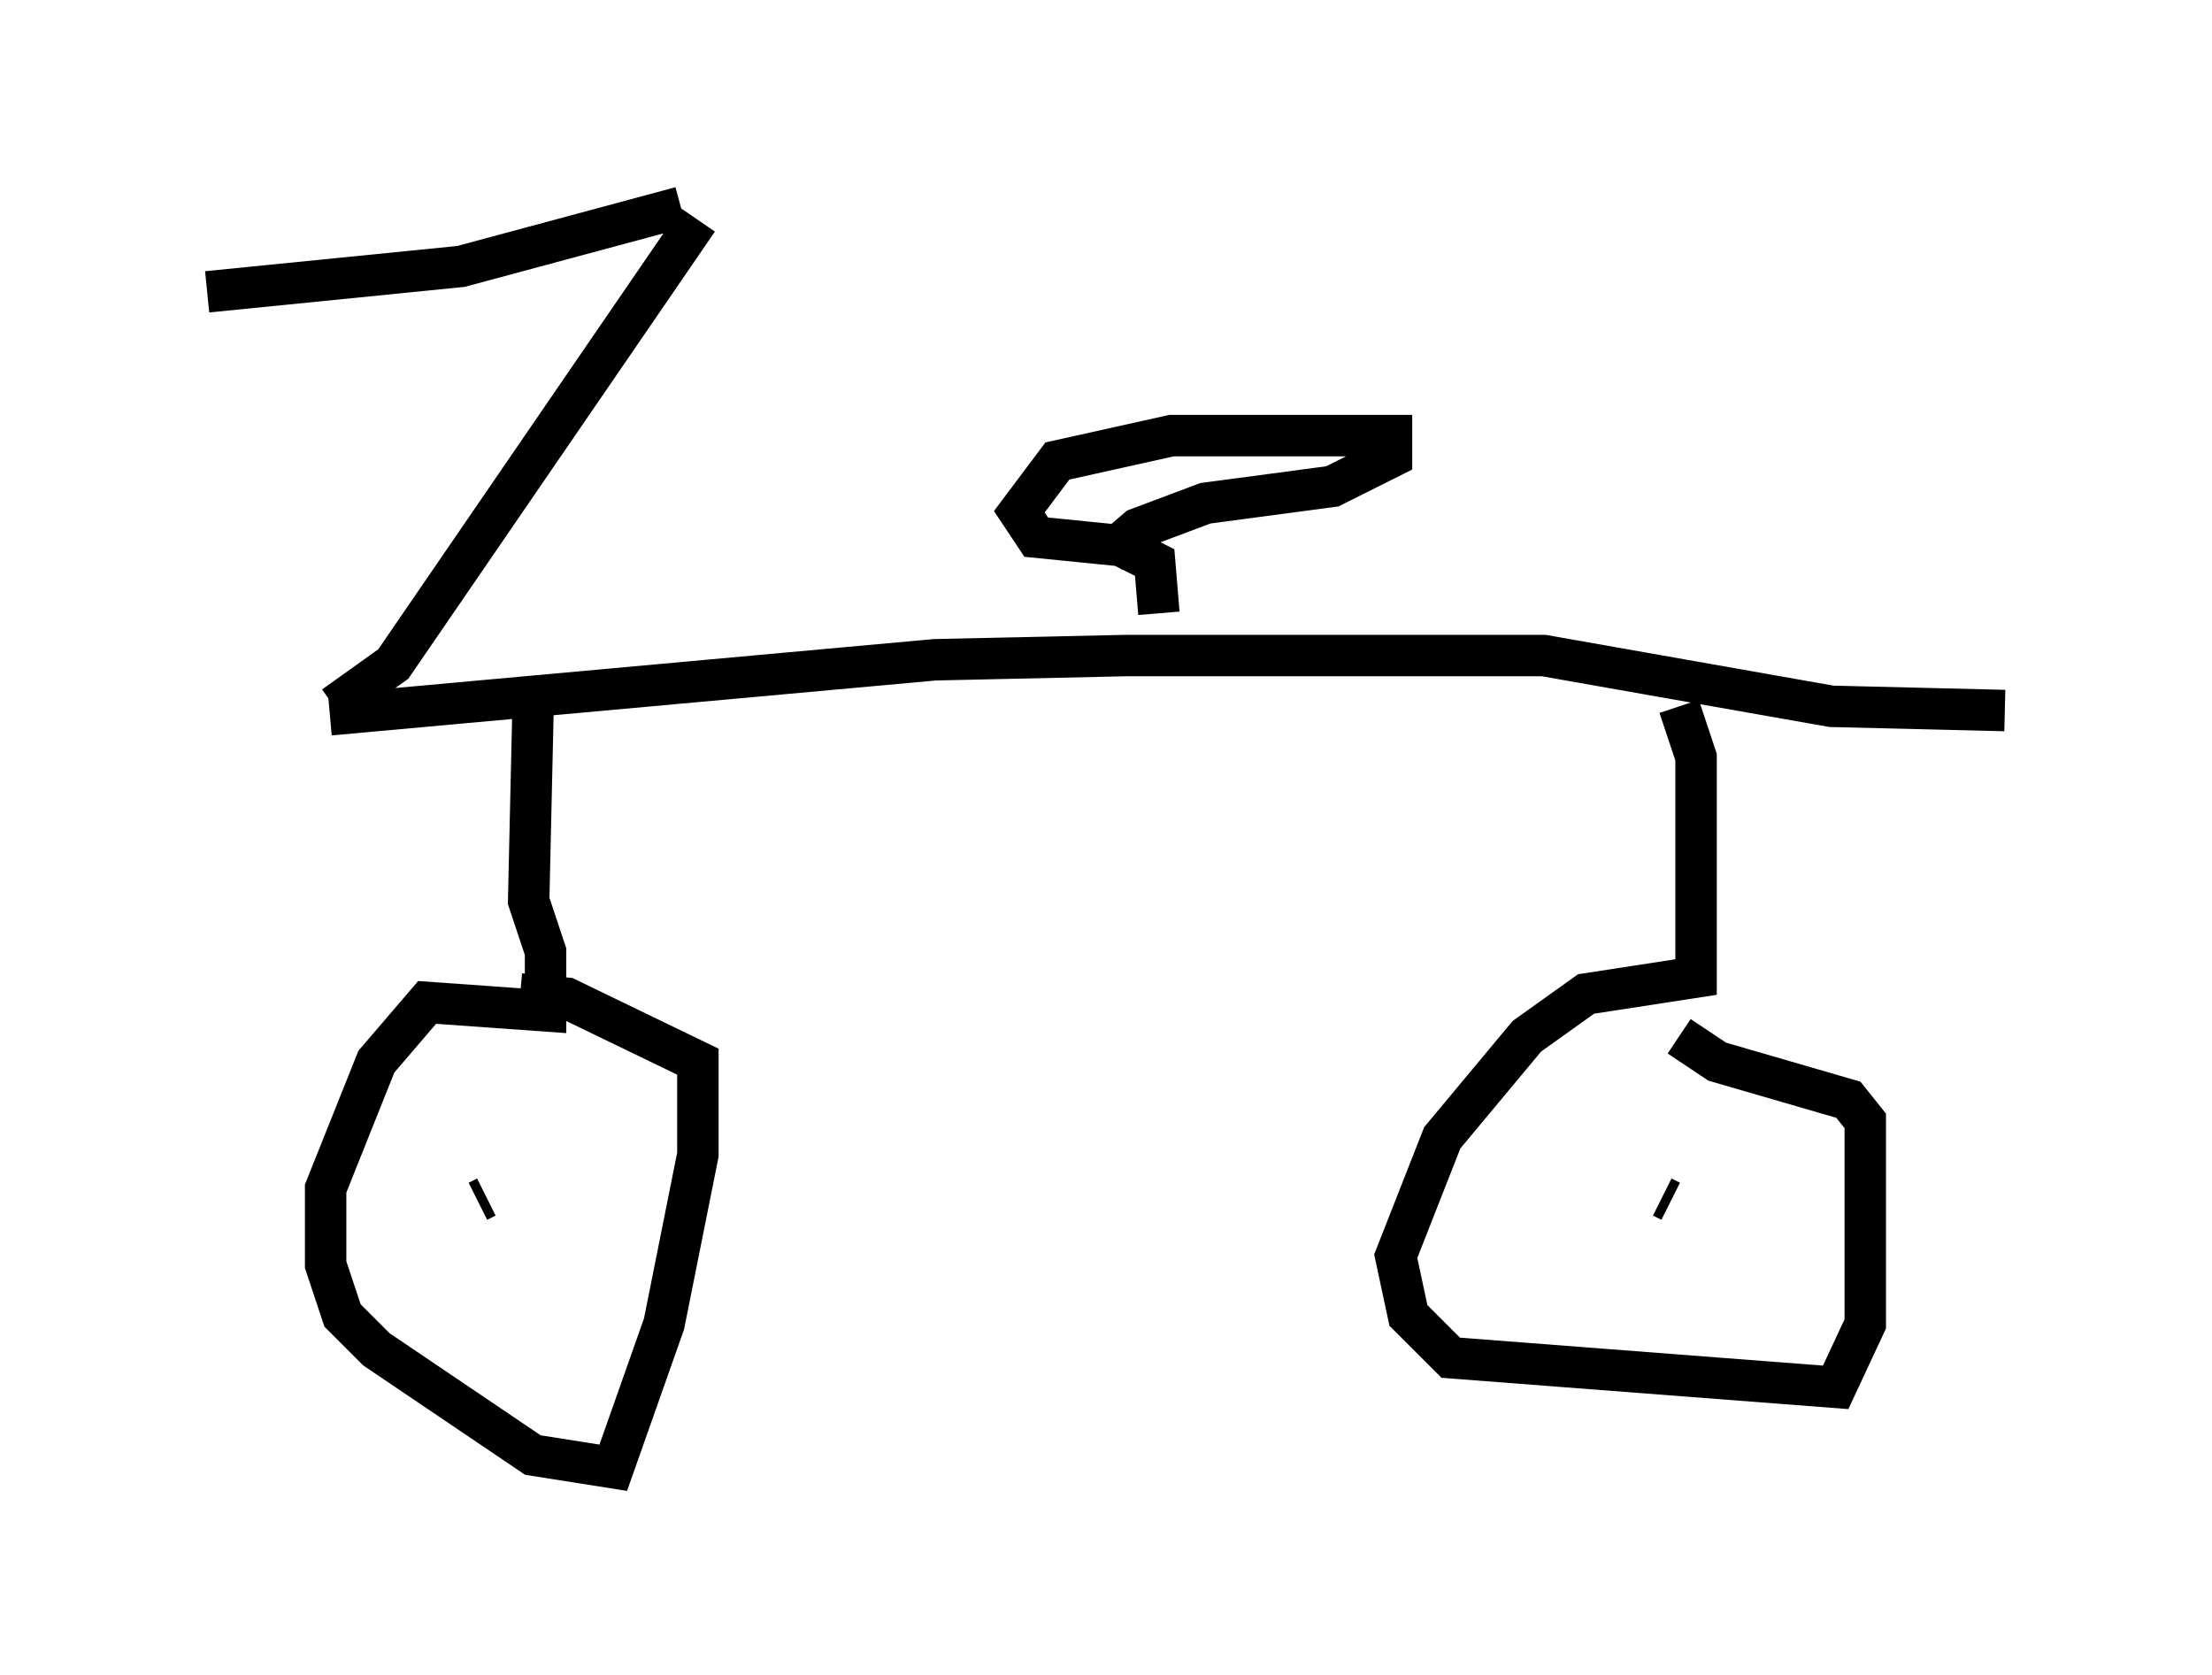 <?xml version="1.0" encoding="utf-8" ?>
<svg baseProfile="full" height="40.421" version="1.1" width="53.386" xmlns="http://www.w3.org/2000/svg" xmlns:ev="http://www.w3.org/2001/xml-events" xmlns:xlink="http://www.w3.org/1999/xlink"><defs /><rect fill="white" height="40.421" width="53.386" x="0" y="0" /><path d="M5.919, 7.858 m2.144, 9.188 l1.429, -1.021 7.35, -10.719 m-8.881, 11.944 l14.598, -1.327 4.594, -0.102 l10.106, 0.0 6.942, 1.225 l4.185, 0.102 m-35.525, 0.102 l-0.102, 4.492 0.408, 1.225 l0.0, 1.429 -2.858, -0.204 l-1.225, 1.429 -1.225, 3.063 l0.0, 1.838 0.408, 1.225 l0.817, 0.817 3.777, 2.552 l1.94, 0.306 1.225, -3.471 l0.817, -4.083 0.0, -2.246 l-3.165, -1.531 -1.123, -0.102 m27.971, -6.942 l0.408, 1.225 0.0, 5.308 l-2.654, 0.408 -1.429, 1.021 l-2.042, 2.45 -1.123, 2.858 l0.306, 1.429 1.021, 1.021 l9.29, 0.715 0.715, -1.531 l0.0, -4.9 -0.408, -0.51 l-3.165, -0.919 -0.919, -0.613 m0.204, 3.267 l0.0, 0.0 m-28.992, 0.613 l-0.204, 0.102 m28.788, 0.0 l-0.204, -0.102 m-12.148, -14.088 l-0.102, -1.225 -0.817, -0.408 l-2.042, -0.204 -0.408, -0.613 l0.919, -1.225 2.756, -0.613 l5.308, 0.0 0.0, 0.51 l-1.429, 0.715 -3.063, 0.408 l-1.633, 0.613 -0.715, 0.613 m-21.744, -6.329 l6.125, -0.613 5.308, -1.429 " fill="none" stroke="black" stroke-width="1" /></svg>